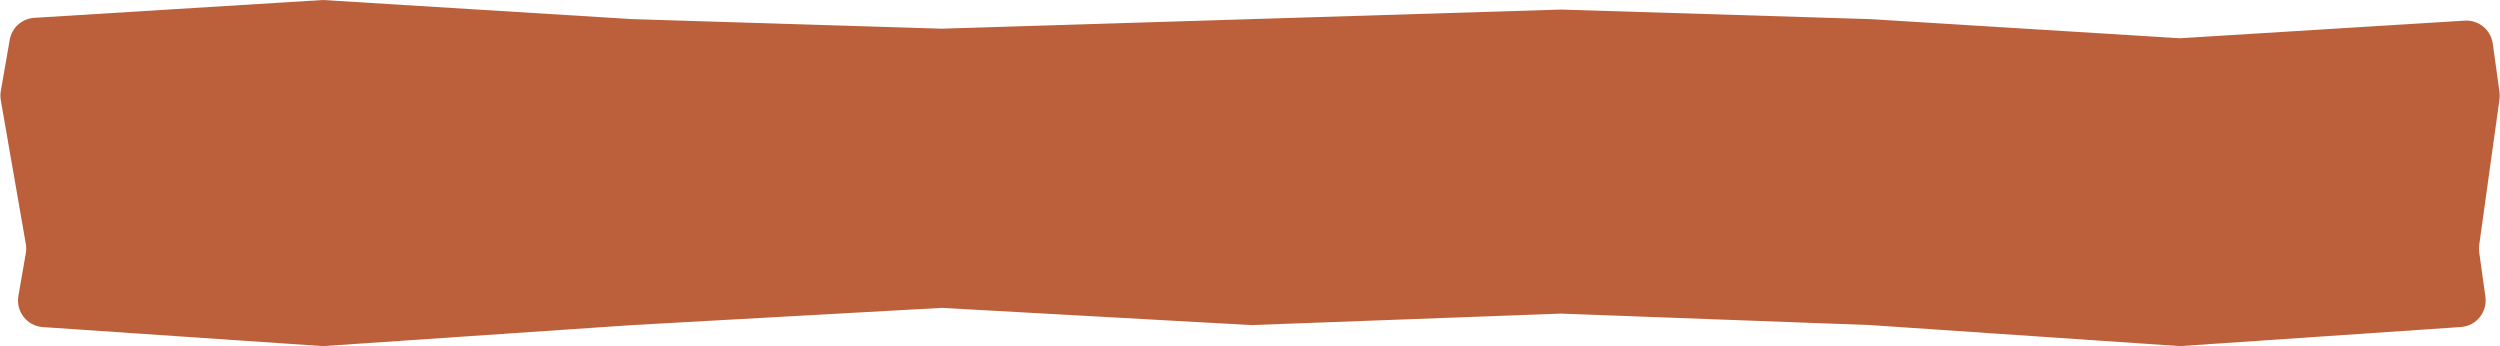 <svg width="939" height="130" viewBox="0 0 939 130" fill="none" xmlns="http://www.w3.org/2000/svg">
<path d="M3.646 14.962C4.44 10.401 8.261 6.981 12.881 6.695L121.25 0L237.5 7.182L353.75 10.774L470 7.182L586.25 3.591L702.5 7.182L818.75 14.365L925.756 7.753C930.972 7.431 935.557 11.179 936.277 16.355L938.808 34.533C938.935 35.447 938.935 36.376 938.808 37.291L935 64.641L931.192 91.991C931.065 92.906 931.065 93.834 931.192 94.749L933.52 111.471C934.32 117.216 930.081 122.434 924.294 122.827L818.75 130L702.5 122.099L586.25 117.79L470 122.099L353.75 115.635L237.5 122.099L121.25 130L16.078 122.852C10.156 122.45 5.886 117.008 6.904 111.161L9.702 95.085C9.899 93.95 9.899 92.79 9.702 91.656L5 64.641L0.298 37.626C0.101 36.492 0.101 35.331 0.298 34.197L3.646 14.962Z" fill="#BC603B"/>
</svg>

